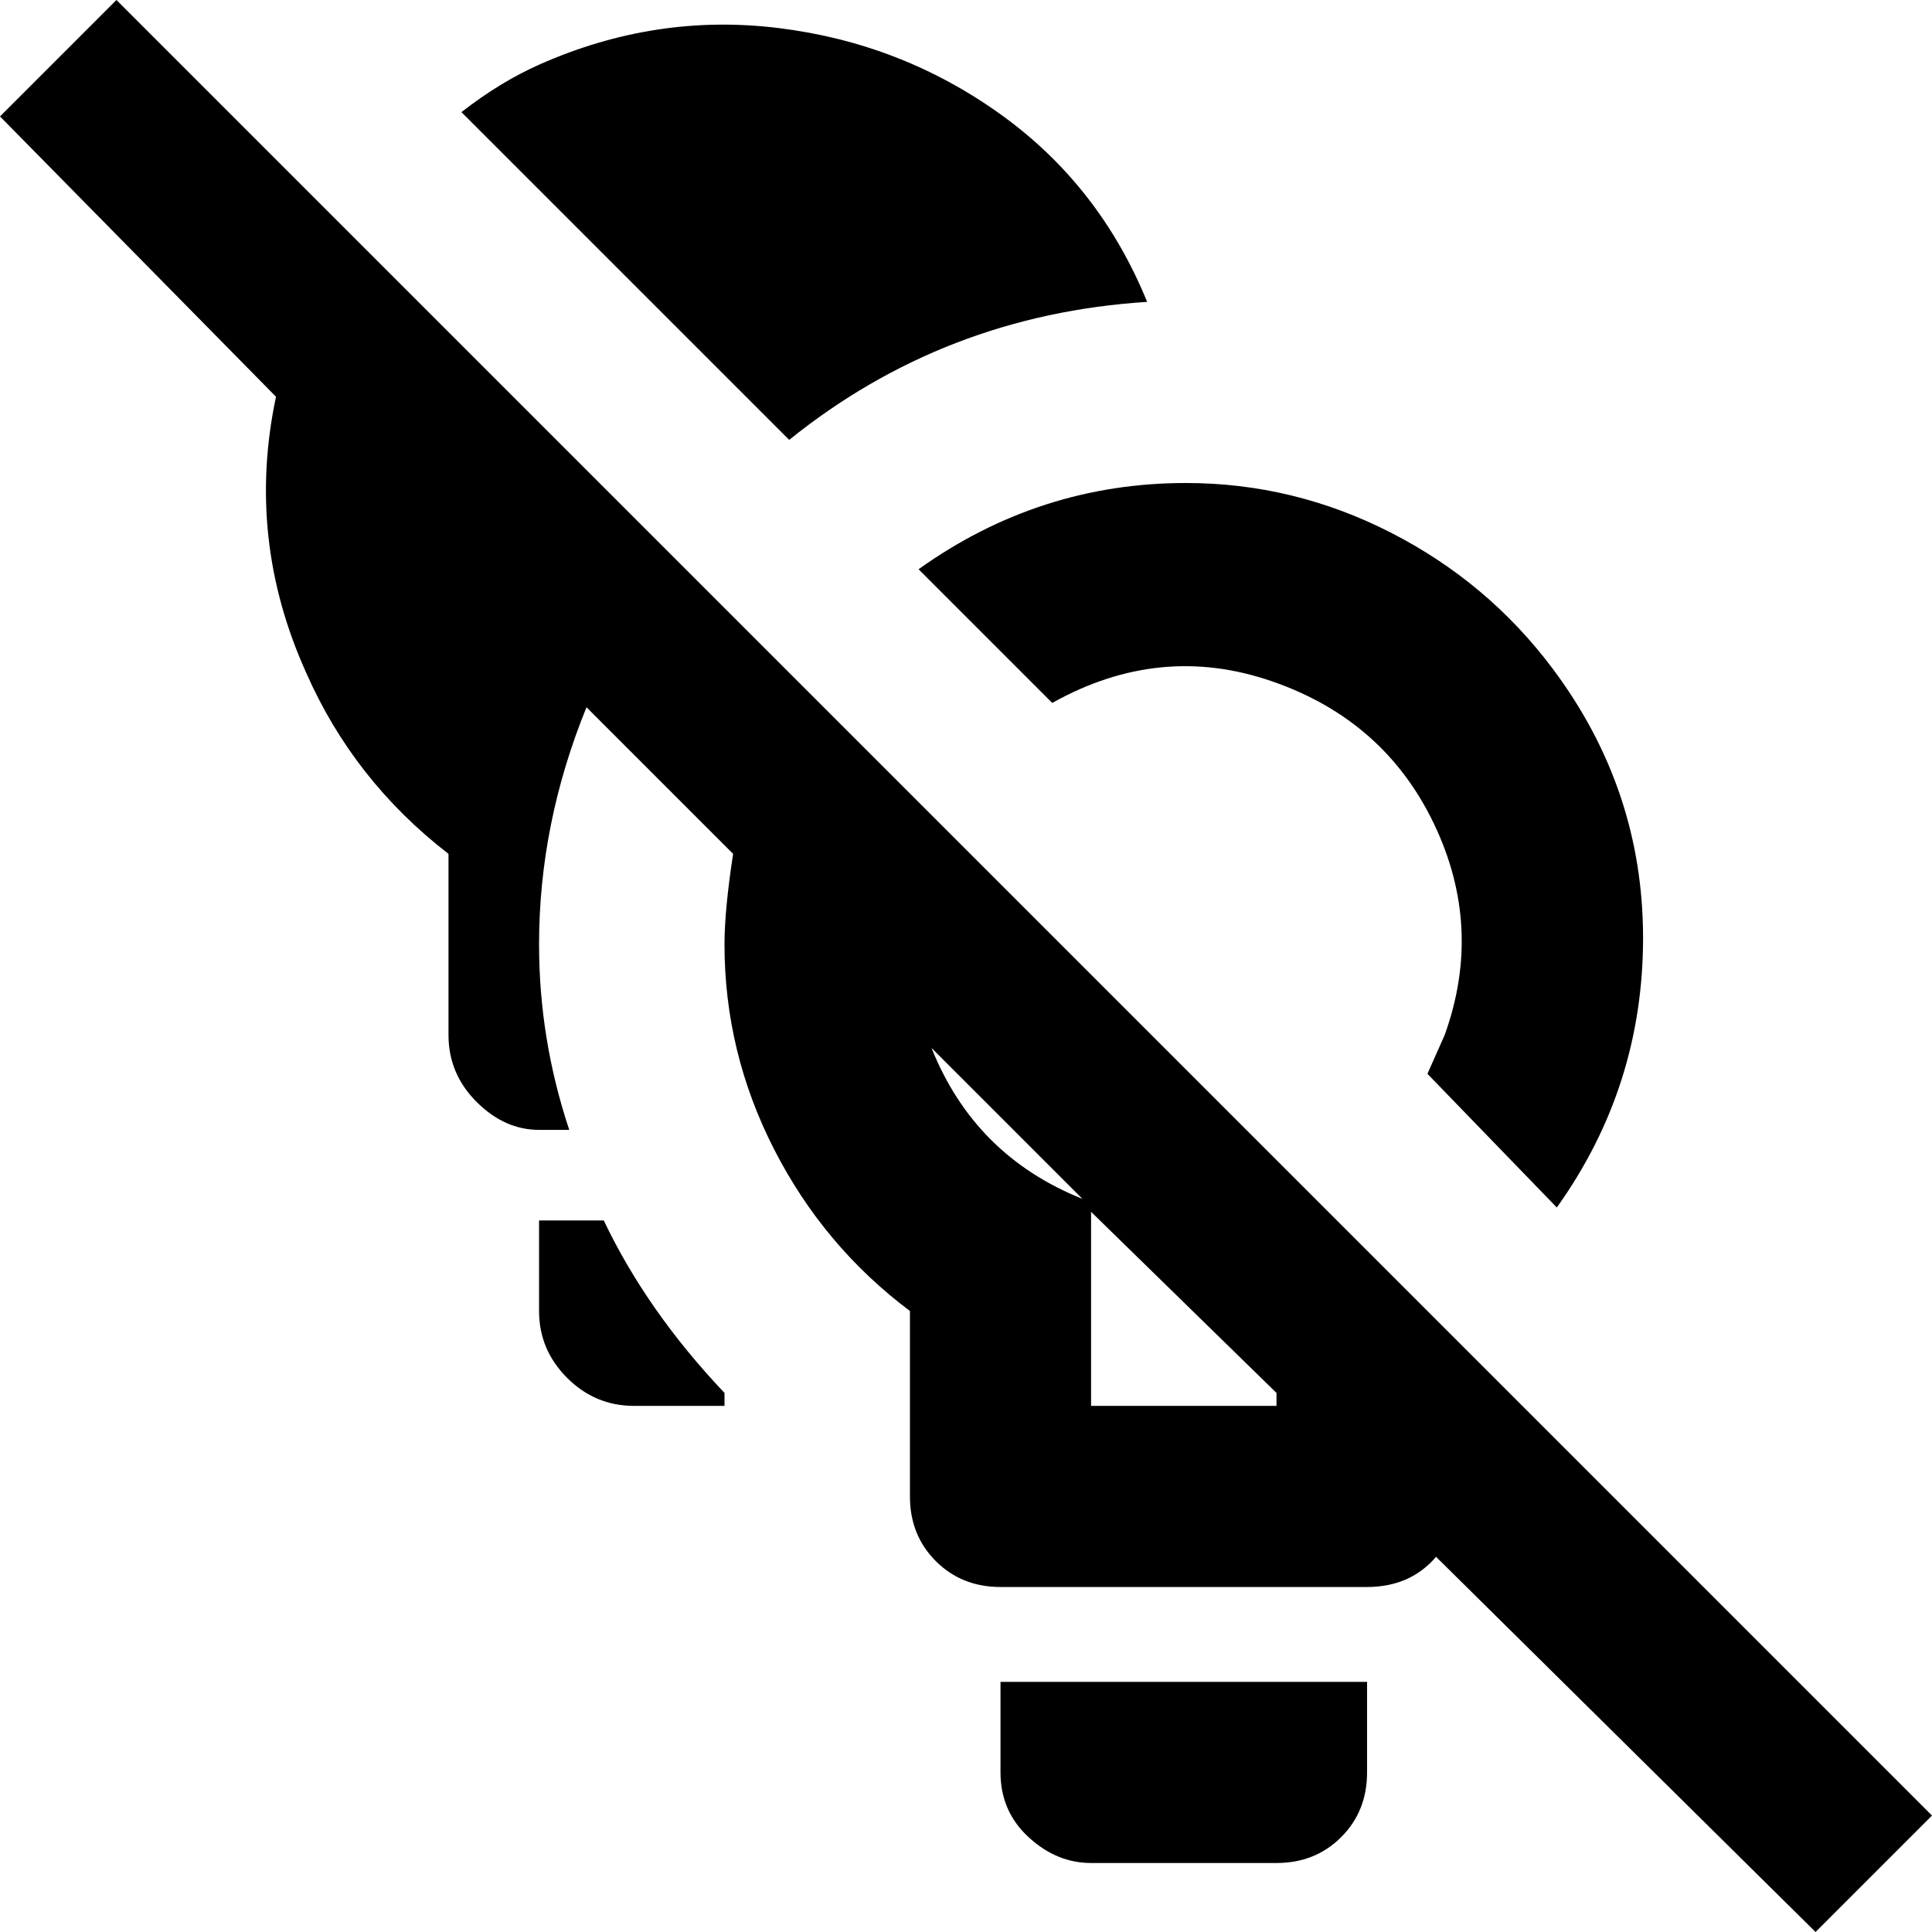 <svg xmlns="http://www.w3.org/2000/svg" viewBox="24 -37 448 448">
      <g transform="scale(1 -1) translate(0 -374)">
        <path d="M472 -10 51 411 24 384 88 319Q81 286 95 255Q106 230 128 213V171Q128 162 134.5 155.5Q141 149 149 149H156Q149 170 149 192Q149 220 160 247L194 213Q192 200 192 192Q192 167 203.5 144.5Q215 122 235 107V64Q235 55 241.0 49.0Q247 43 256 43H341Q351 43 357 50L445 -37ZM240 168 275 133Q250 143 240 168ZM320 85H277V130L320 88ZM207 309 131 385Q140 392 149 396Q176 408 204.5 404.5Q233 401 256.0 384.5Q279 368 290 341Q243 338 207 309ZM237 279Q265 299 299 299Q324 299 346.5 287.5Q369 276 384 256Q405 228 405.0 193.5Q405 159 385 131L355 162L359 171Q368 196 356.5 220.0Q345 244 319.0 253.0Q293 262 268 248ZM164 128Q174 107 192 88V85H171Q162 85 155.5 91.5Q149 98 149 107V128ZM256 21H341V0Q341 -9 335.0 -15.0Q329 -21 320 -21H277Q269 -21 262.5 -15.0Q256 -9 256 0Z" />
      </g>
    </svg>